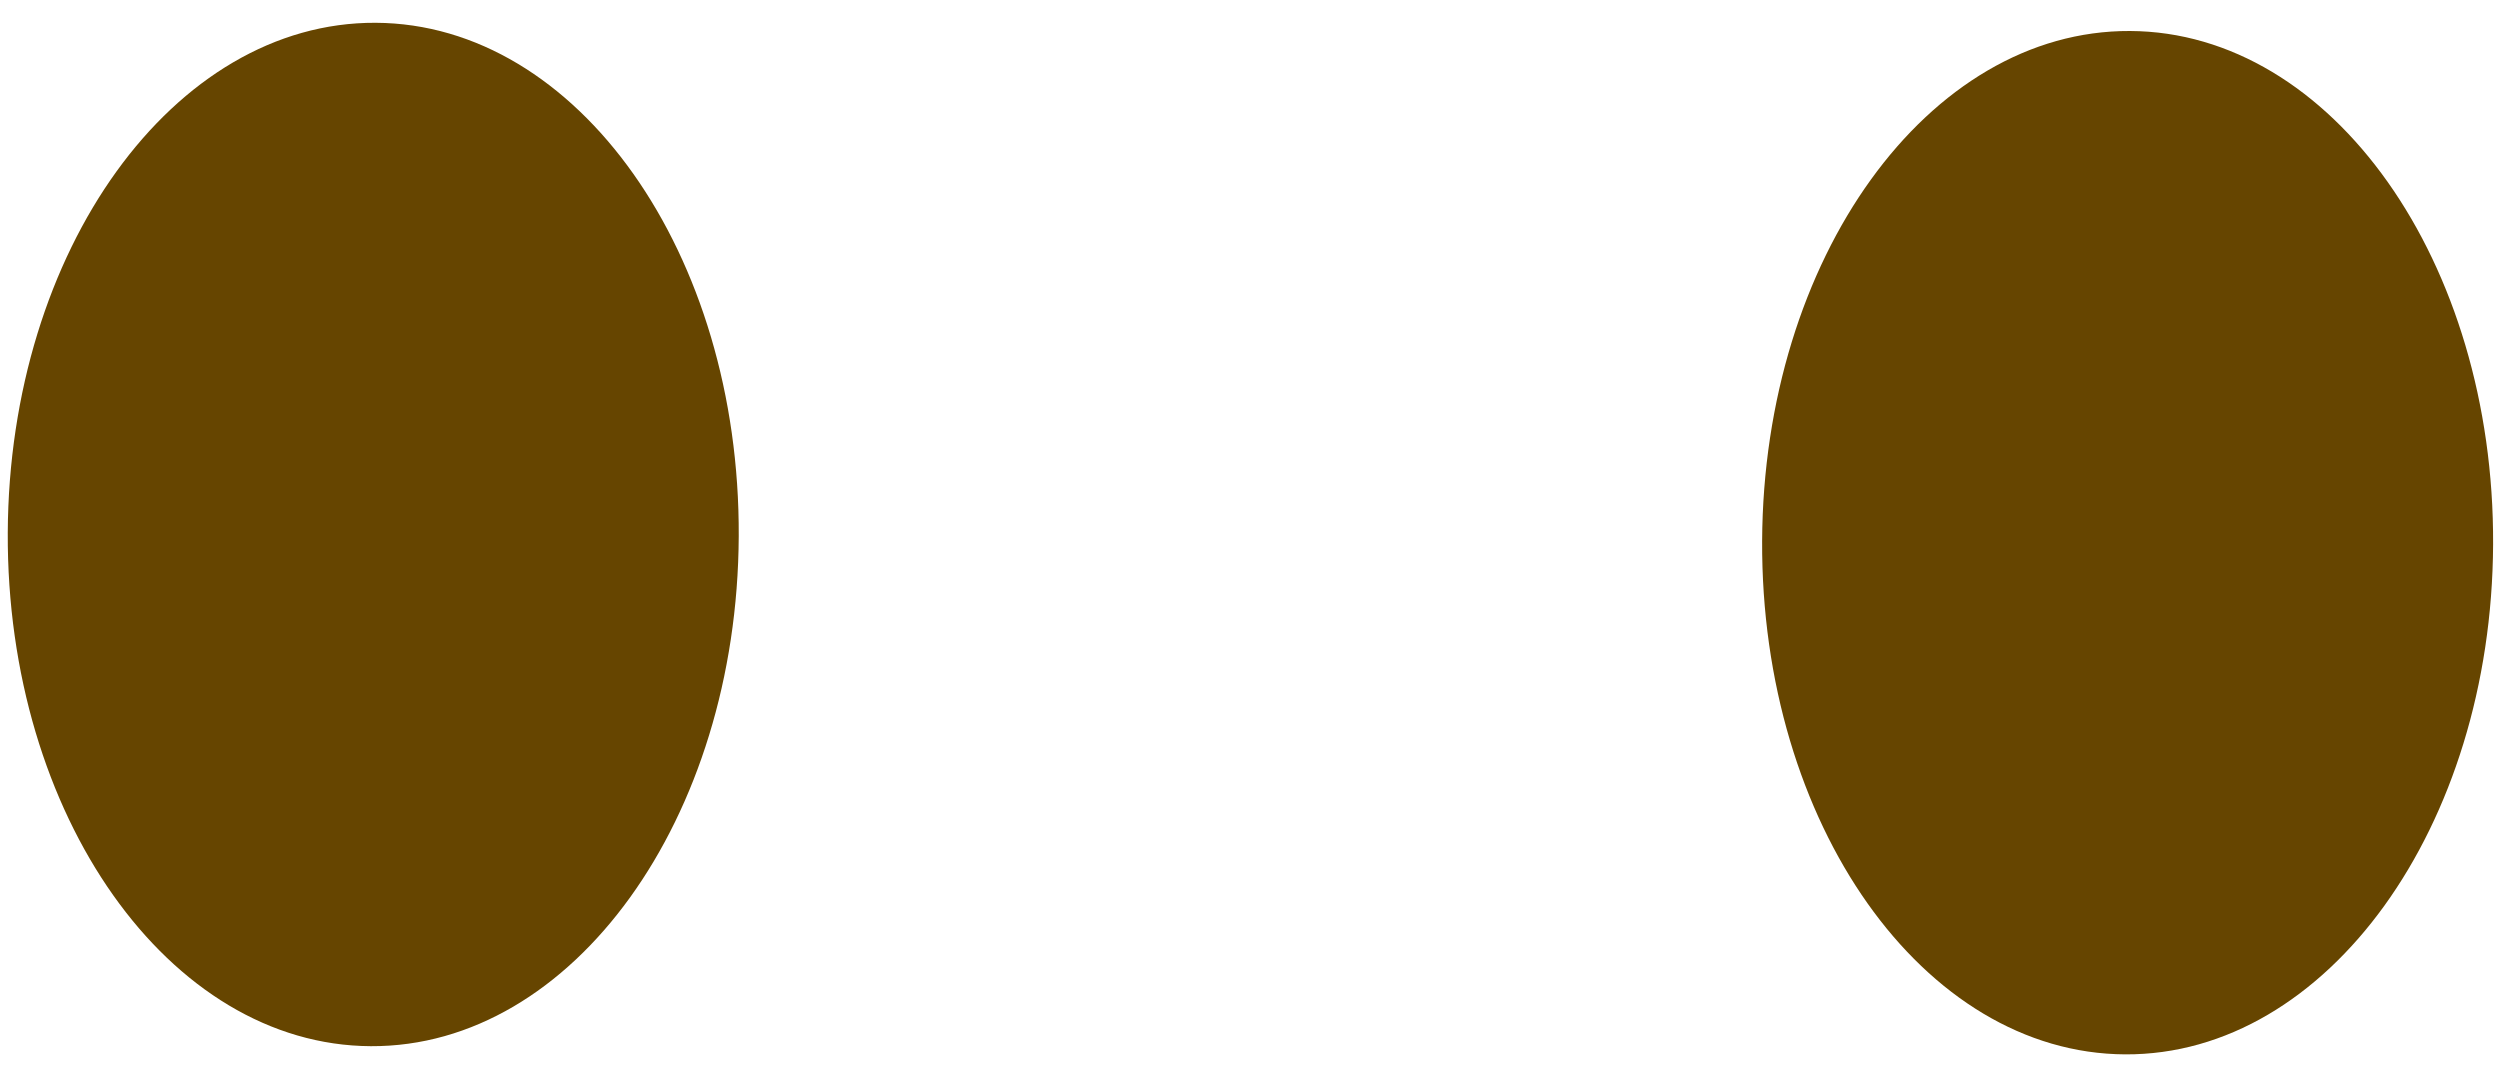 <svg width="95" height="41" viewBox="0 0 95 41" fill="none" xmlns="http://www.w3.org/2000/svg">
<path d="M14.093 39.755C21.763 39.791 28.022 31.114 28.072 20.375C28.122 9.637 21.945 0.902 14.274 0.866C6.604 0.83 0.345 9.507 0.295 20.246C0.245 30.984 6.422 39.719 14.093 39.755Z" fill="#664500"/>
<path d="M80.759 40.066C88.429 40.102 94.688 31.425 94.738 20.687C94.788 9.948 88.611 1.213 80.94 1.178C73.27 1.142 67.011 9.818 66.961 20.557C66.911 31.296 73.088 40.03 80.759 40.066Z" fill="#664500"/>
</svg>

